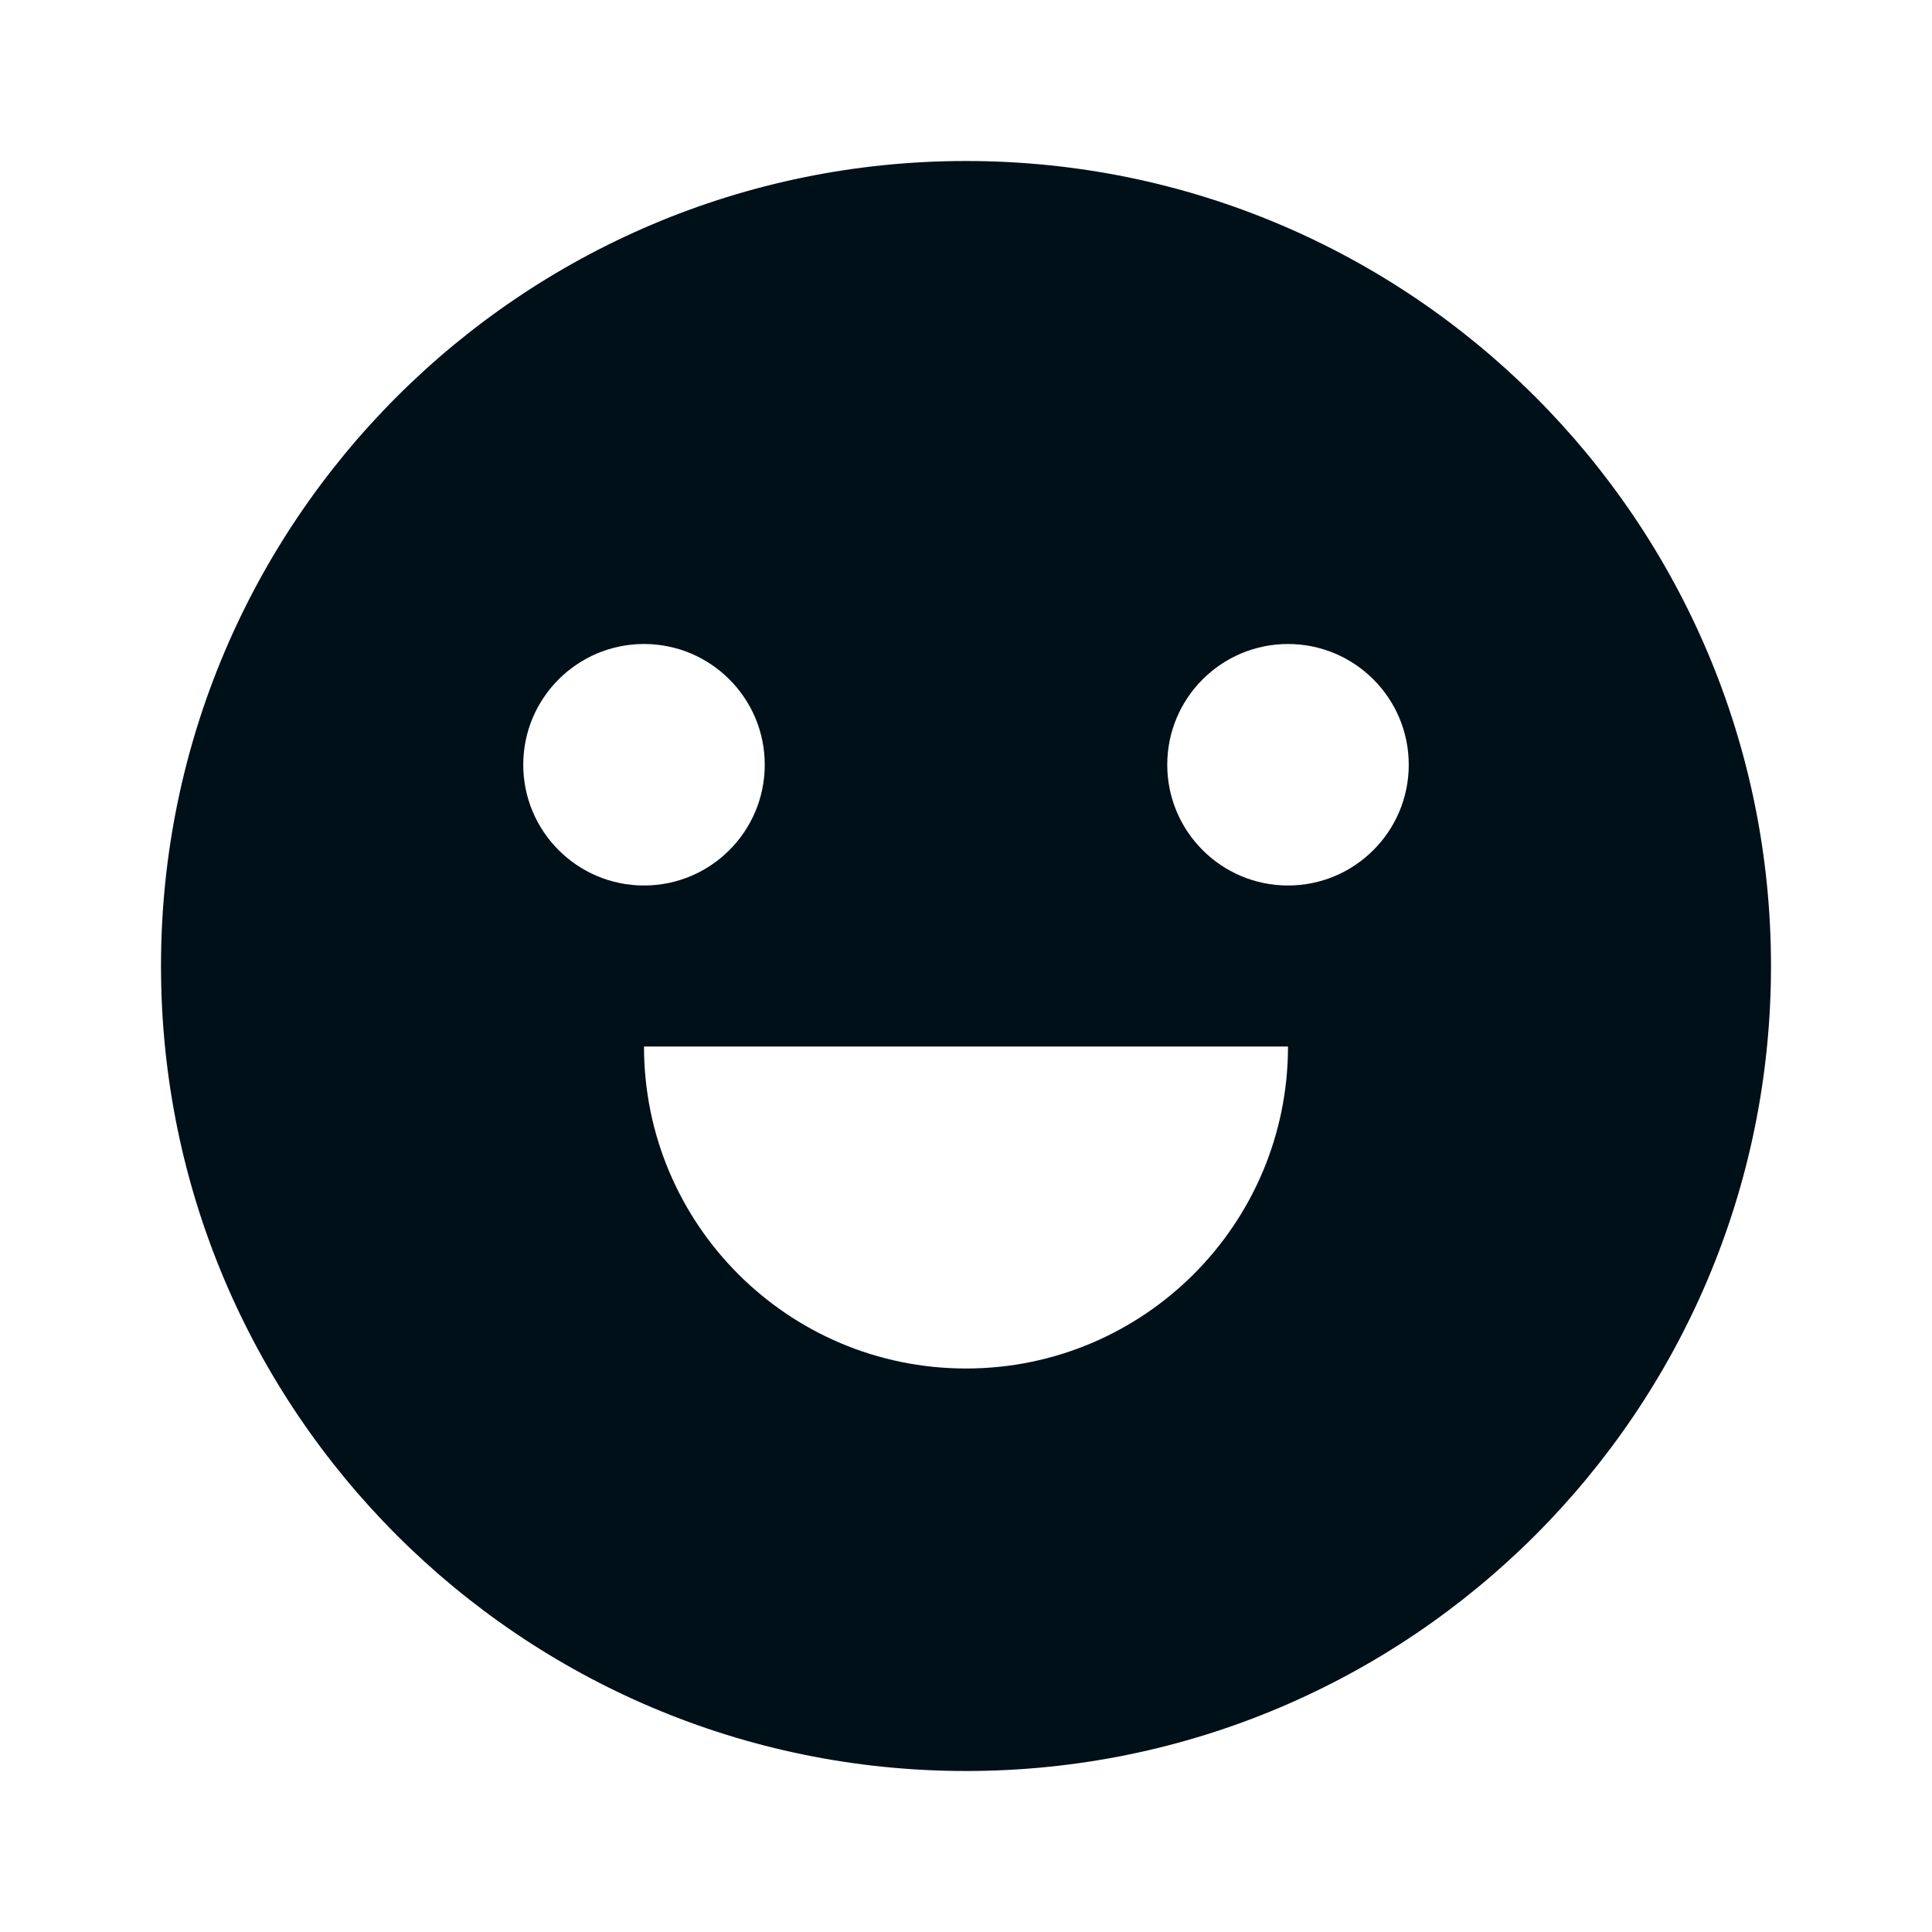 <?xml version="1.0" encoding="UTF-8"?>
<svg width="24px" height="24px" viewBox="0 0 24 24" version="1.1" xmlns="http://www.w3.org/2000/svg" xmlns:xlink="http://www.w3.org/1999/xlink">
    <title>icons/vitamix/user&amp;faces/emotion-fill</title>
    <g id="icons/vitamix/user&amp;faces/emotion-fill" stroke="none" stroke-width="1" fill="none" fill-rule="evenodd">
        <rect id="path" fill-rule="nonzero" x="0" y="0" width="24" height="24"></rect>
        <path d="M12,22 C6.477,22 2,17.523 2,12 C2,6.477 6.477,2 12,2 C17.523,2 22,6.477 22,12 C22,17.523 17.523,22 12,22 Z M8,13 C8,15.209 9.791,17 12,17 C14.209,17 16,15.209 16,13 L8,13 Z M8,11 C8.828,11 9.5,10.328 9.5,9.5 C9.5,8.672 8.828,8 8,8 C7.172,8 6.5,8.672 6.5,9.5 C6.5,10.328 7.172,11 8,11 Z M16,11 C16.828,11 17.5,10.328 17.5,9.5 C17.5,8.672 16.828,8 16,8 C15.172,8 14.5,8.672 14.5,9.5 C14.5,10.328 15.172,11 16,11 Z" id="shape" fill="#001018" fill-rule="nonzero"></path>
    </g>
</svg>